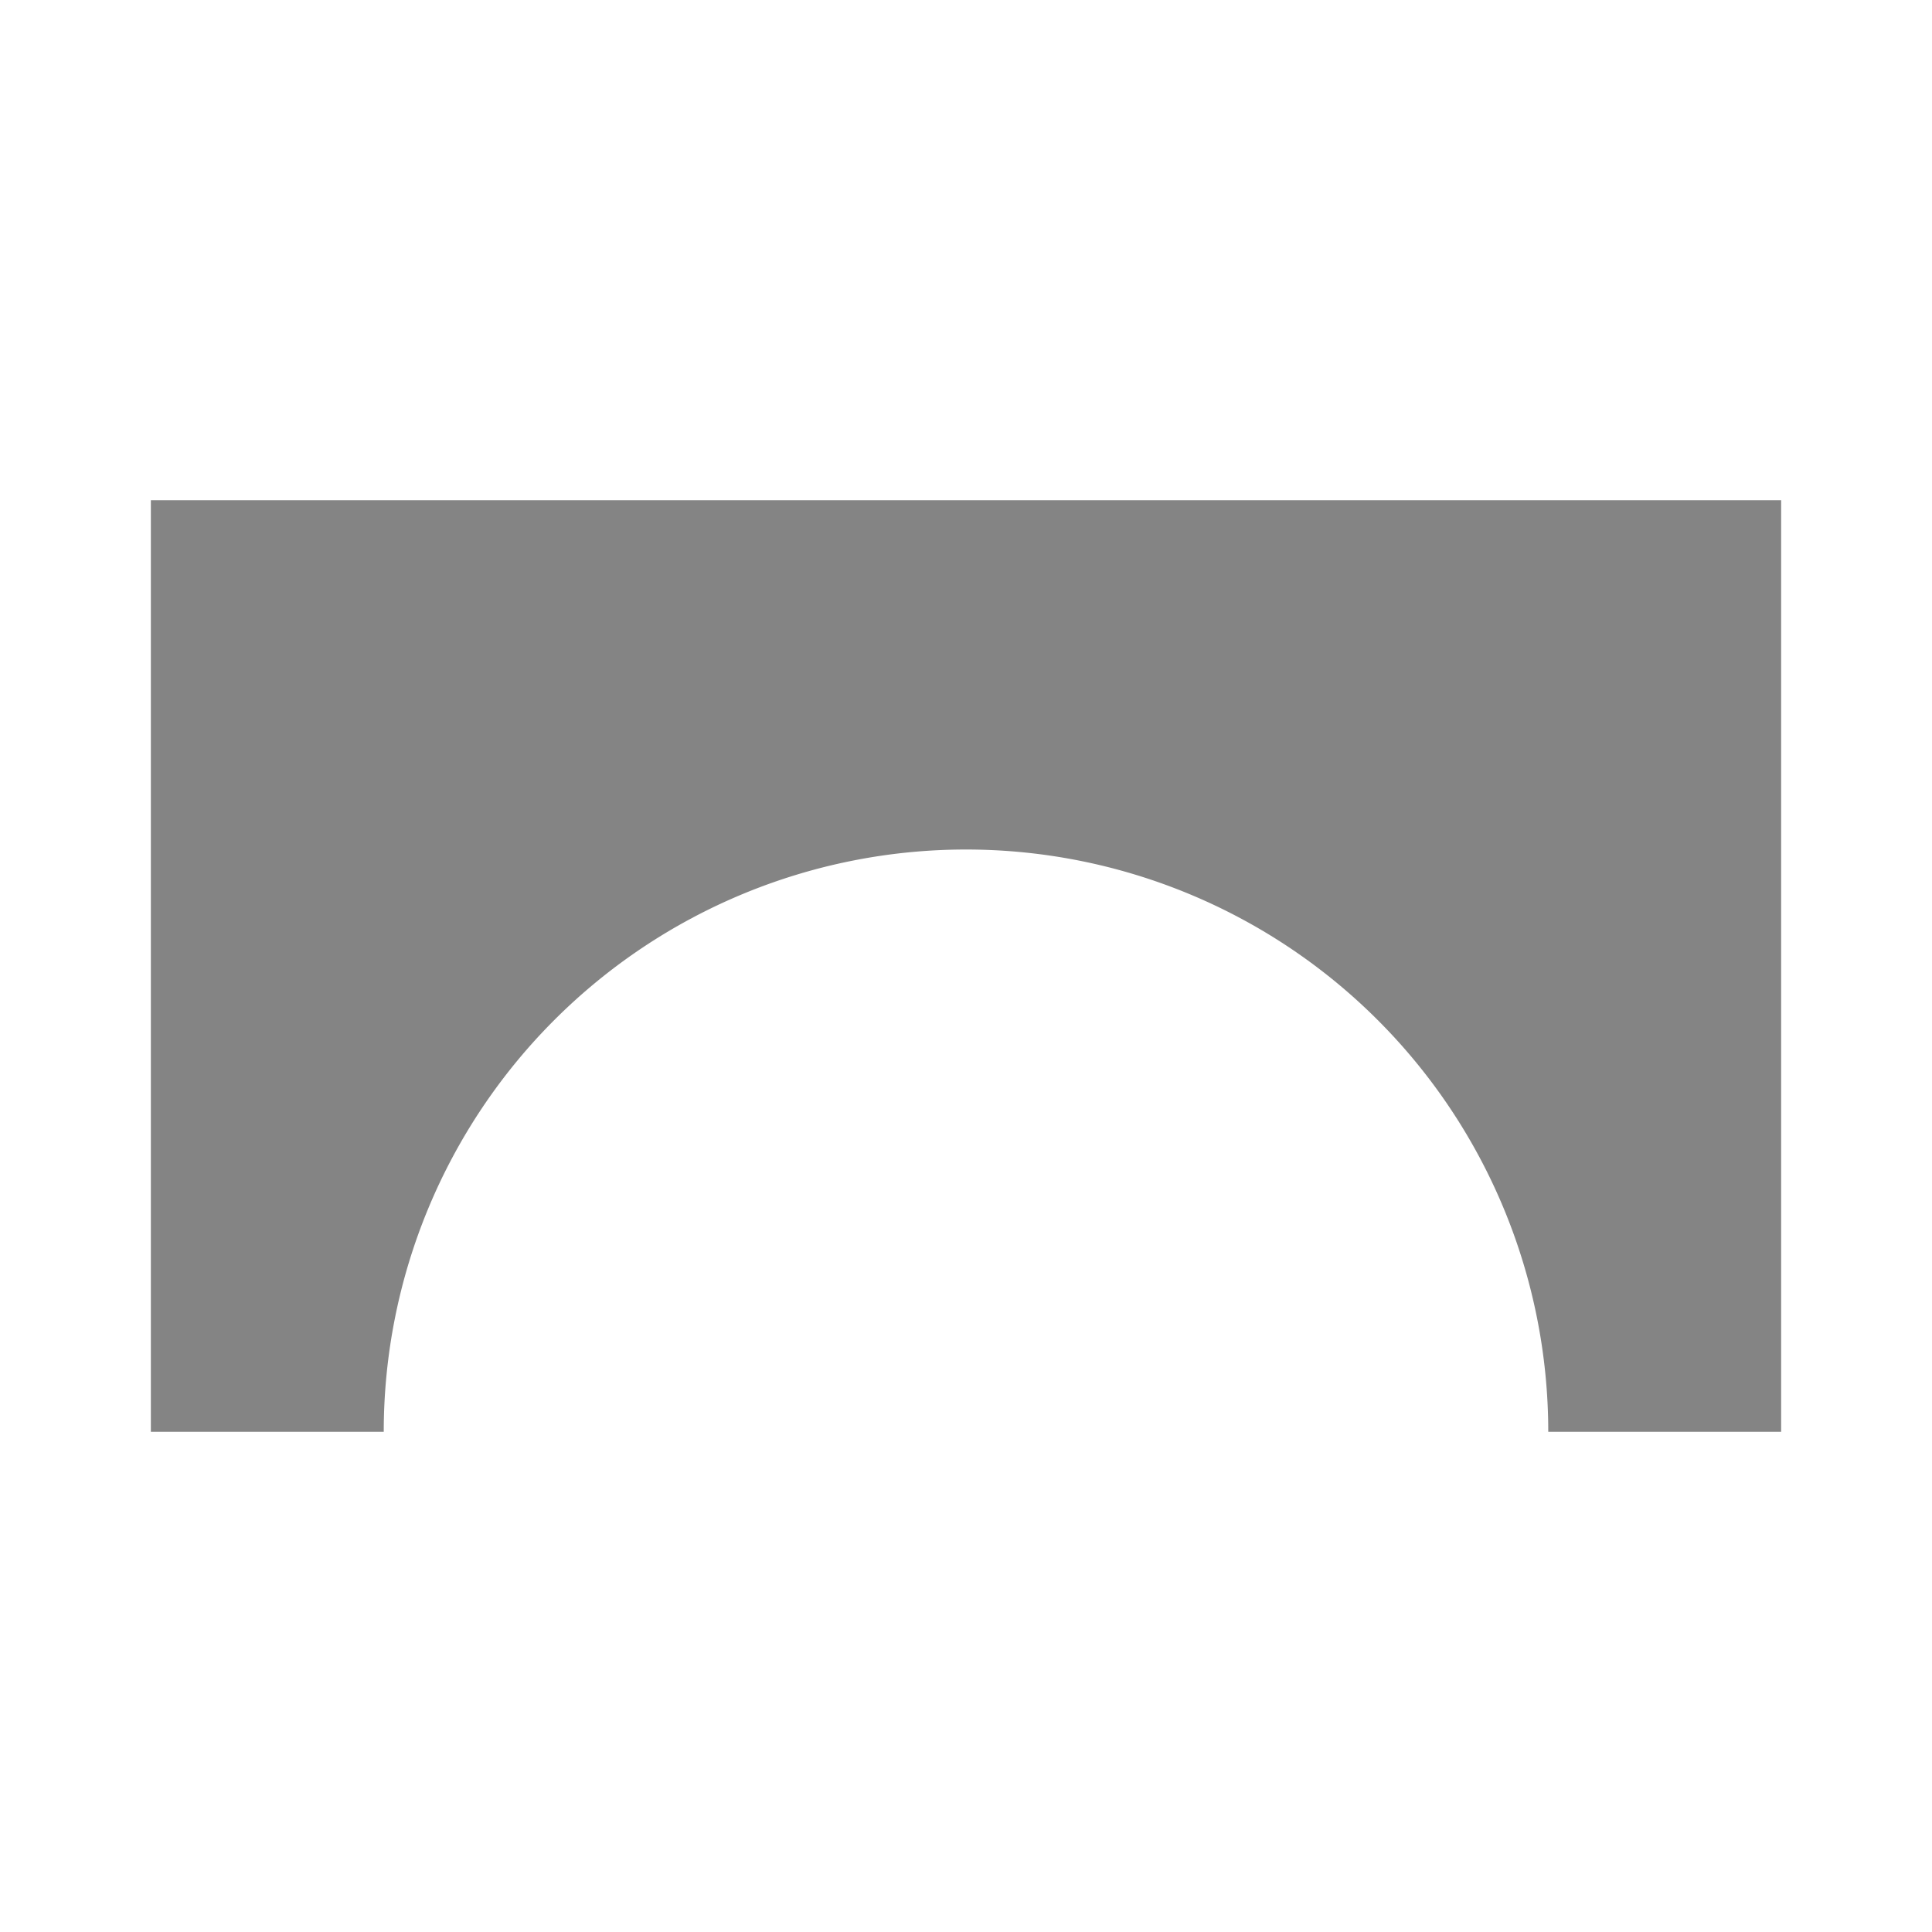 <?xml version="1.0" encoding="UTF-8" standalone="no"?>
<svg
   xmlns:dc="http://purl.org/dc/elements/1.1/"
   xmlns:cc="http://creativecommons.org/ns#"
   xmlns:rdf="http://www.w3.org/1999/02/22-rdf-syntax-ns#"
   xmlns:svg="http://www.w3.org/2000/svg"
   xmlns="http://www.w3.org/2000/svg"
   xmlns:sodipodi="http://sodipodi.sourceforge.net/DTD/sodipodi-0.dtd"
   xmlns:inkscape="http://www.inkscape.org/namespaces/inkscape"
   width="48"
   height="48"
   version="1.1"
   id="svg22"
   sodipodi:docname="bridge_light.svg"
   inkscape:version="0.92.3 (2405546, 2018-03-11)"
   inkscape:export-filename="C:\Users\simon\git\osmeditor4android\src\main\res\drawable-xhdpi\bridge_light.png"
   inkscape:export-xdpi="128"
   inkscape:export-ydpi="128">
  <defs
     id="defs26" />
  <sodipodi:namedview
     pagecolor="#ffffff"
     bordercolor="#666666"
     borderopacity="1"
     objecttolerance="10"
     gridtolerance="10"
     guidetolerance="10"
     inkscape:pageopacity="0"
     inkscape:pageshadow="2"
     inkscape:window-width="1579"
     inkscape:window-height="884"
     id="namedview24"
     showgrid="false"
     inkscape:zoom="8.89"
     inkscape:cx="-16.578178"
     inkscape:cy="21.753093"
     inkscape:window-x="52"
     inkscape:window-y="52"
     inkscape:window-maximized="0"
     inkscape:current-layer="svg22" />
  <path
     d="M 3.748,12.427 H 44.252 v 23.145 h -5.786 a 14.466,14.466 0 0 0 -28.932,0 H 3.748 Z"
     id="path20"
     inkscape:connector-curvature="0"
     style="stroke-width:2.893;fill:#333333;fill-opacity:0.6" />
</svg>
